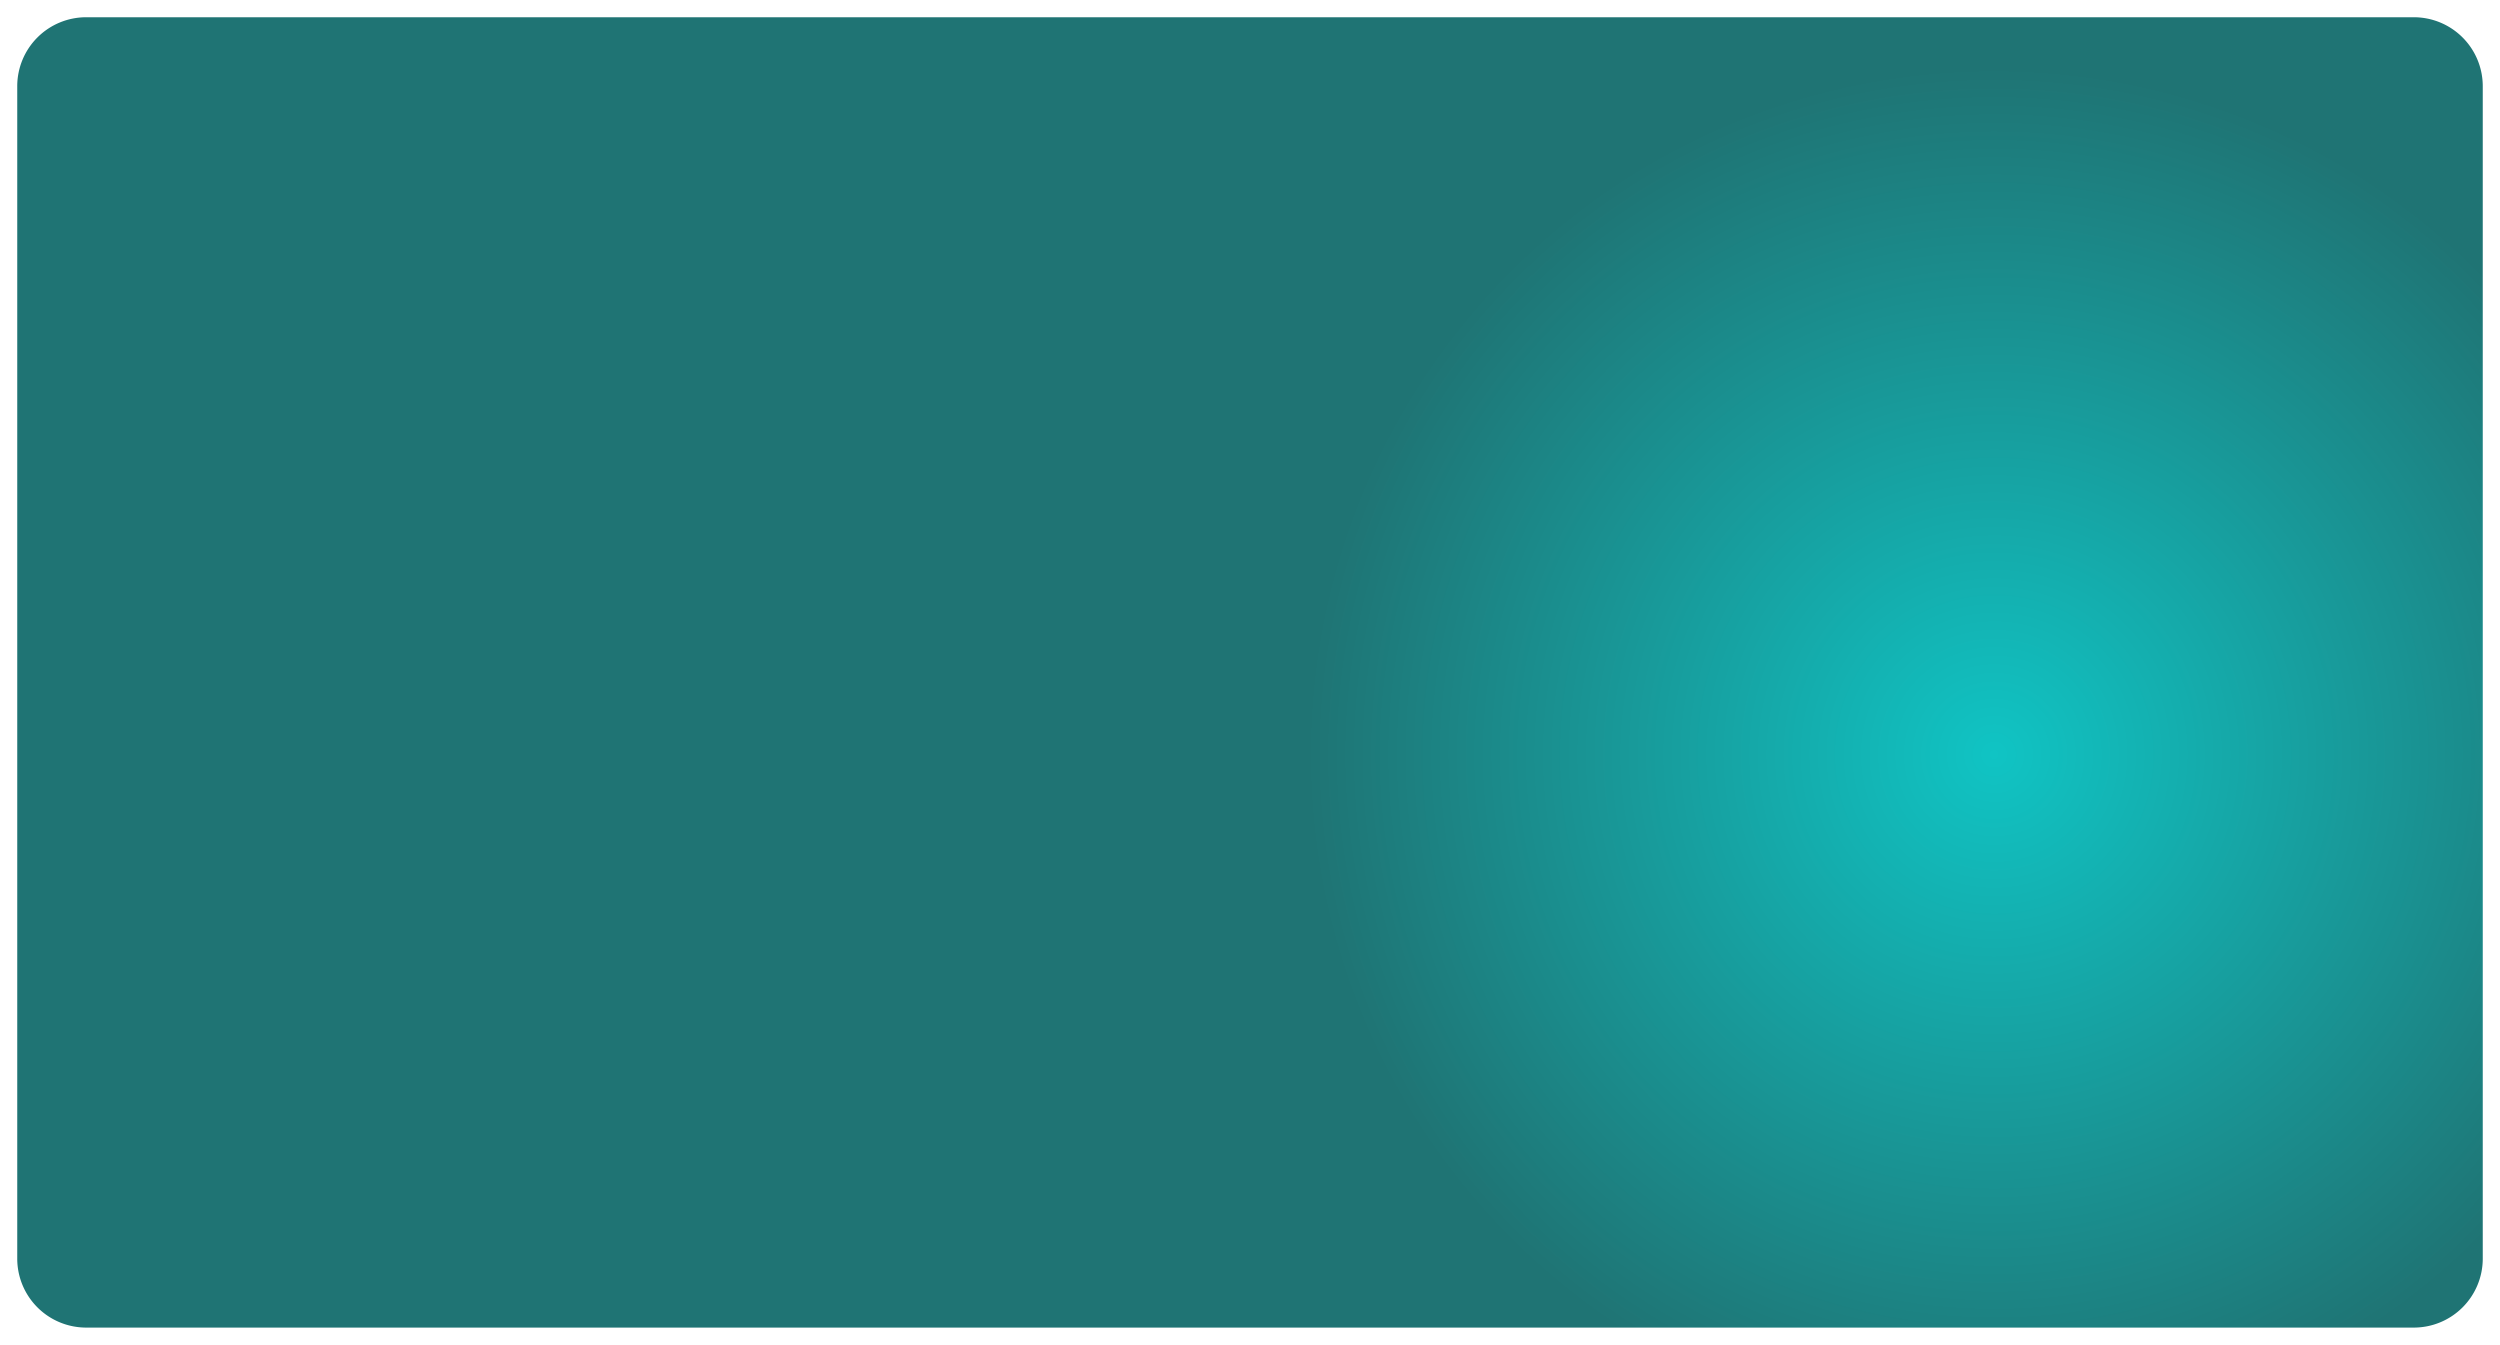 ﻿<?xml version="1.0" encoding="utf-8"?>
<svg version="1.1" xmlns:xlink="http://www.w3.org/1999/xlink" width="145px" height="78px" xmlns="http://www.w3.org/2000/svg">
  <defs>
    <radialGradient cx="146.606" cy="604.972" r="39.884" gradientTransform="matrix(0.975 -0.221 0.221 0.975 -129.974 47.309 )" gradientUnits="userSpaceOnUse" id="RadialGradient207">
      <stop id="Stop208" stop-color="#10c4c4" offset="0" />
      <stop id="Stop209" stop-color="#1f7474" offset="1" />
    </radialGradient>
  </defs>
  <g transform="matrix(1 0 0 1 -31 -561 )">
    <path d="M 32 566  A 4 4 0 0 1 36 562 L 171 562  A 4 4 0 0 1 175 566 L 175 634  A 4 4 0 0 1 171 638 L 36 638  A 4 4 0 0 1 32 634 L 32 566  Z " fill-rule="nonzero" fill="url(#RadialGradient207)" stroke="none" />
  </g>
</svg>